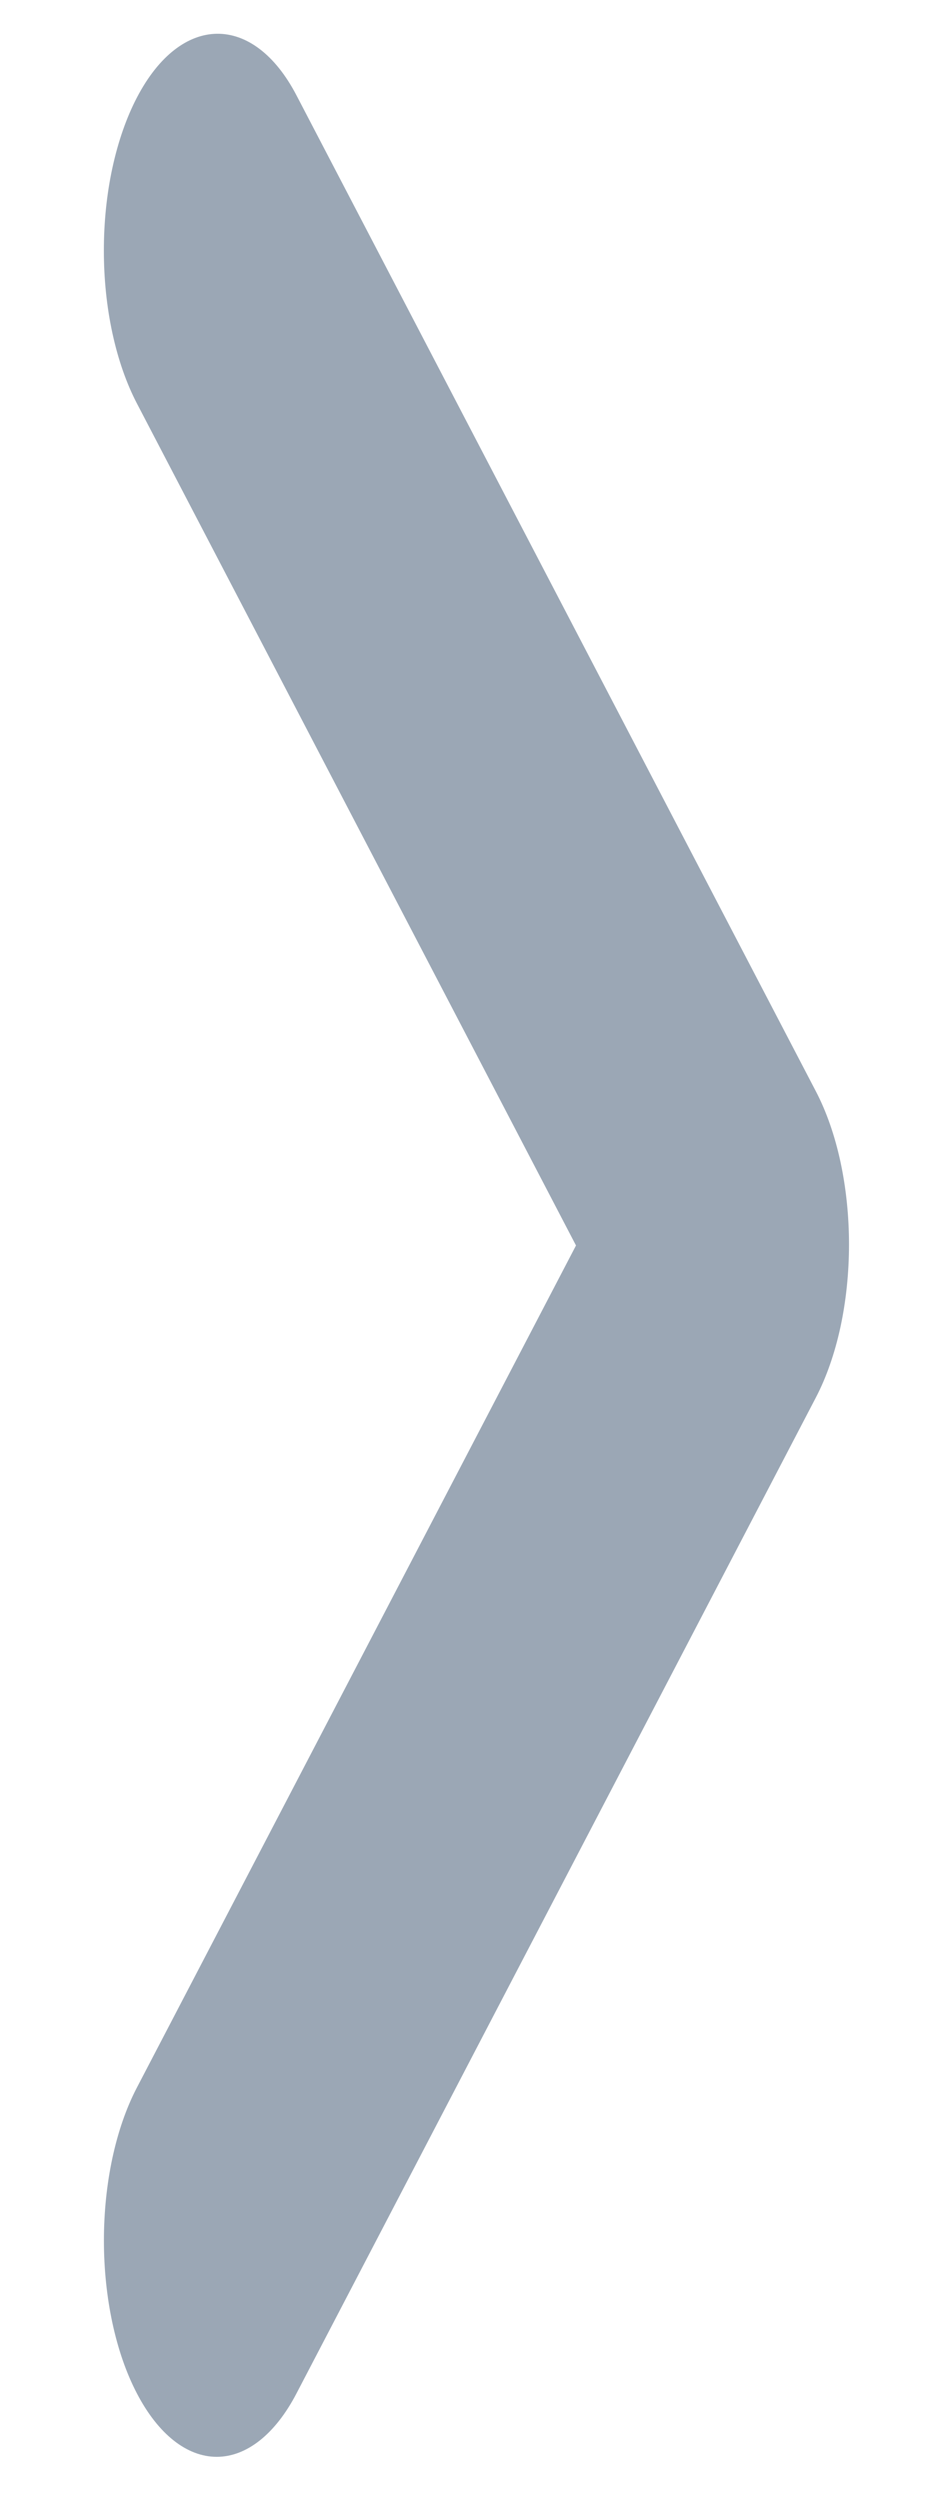 <svg width="15" height="40" viewBox="0 0 15 46" fill="none" xmlns="http://www.w3.org/2000/svg">
<path d="M1.396 1.794C1.203 2.164 1.05 2.603 0.945 3.086C0.84 3.569 0.787 4.087 0.787 4.61C0.787 5.133 0.84 5.65 0.945 6.133C1.05 6.617 1.203 7.055 1.396 7.425L9.479 22.918L1.396 38.412C1.006 39.158 0.788 40.171 0.788 41.227C0.788 42.283 1.006 43.296 1.396 44.042C1.785 44.789 2.314 45.208 2.865 45.208C3.416 45.208 3.944 44.789 4.333 44.042L13.896 25.714C14.089 25.344 14.242 24.905 14.347 24.422C14.451 23.939 14.505 23.421 14.505 22.898C14.505 22.375 14.451 21.858 14.347 21.375C14.242 20.891 14.089 20.453 13.896 20.083L4.333 1.754C3.542 0.237 2.208 0.237 1.396 1.794Z" fill="#9BA7B5"/>
</svg>
